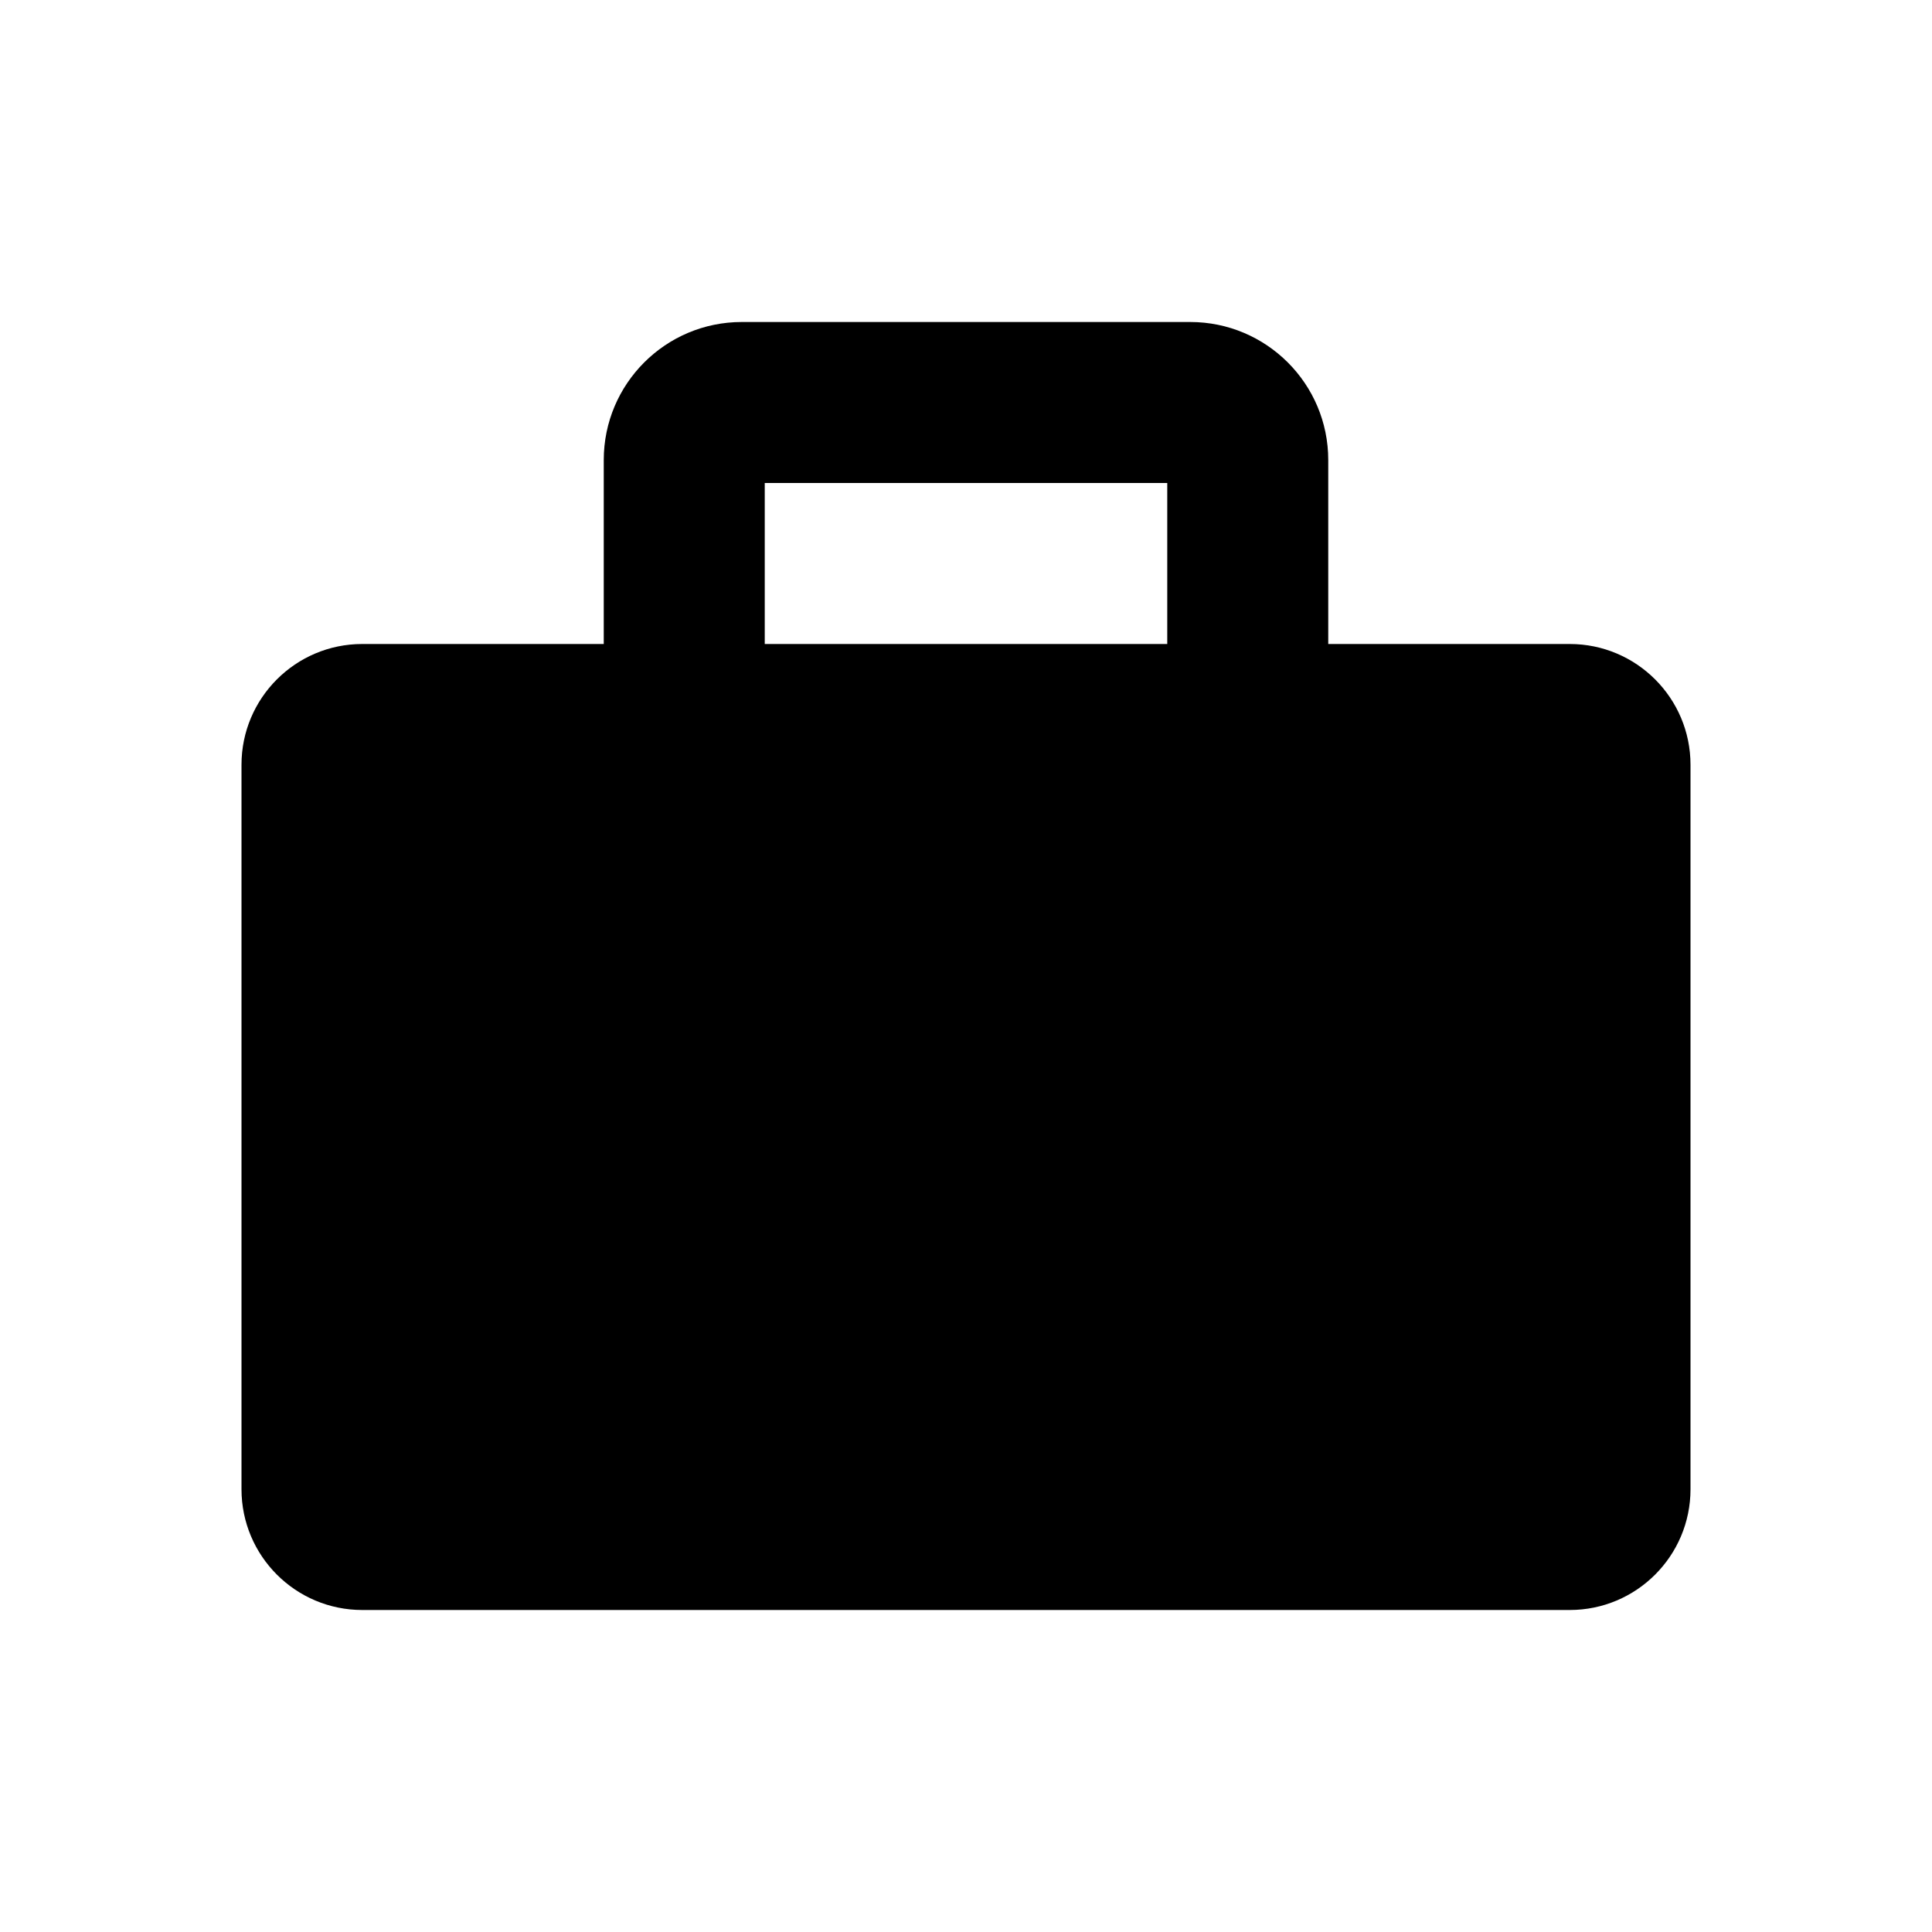 <svg width="24" height="24" viewBox="0 0 24 24" fill="none" xmlns="http://www.w3.org/2000/svg">
<path fill-rule="evenodd" clip-rule="evenodd" d="M14.5 8H9.5V6H14.5V8ZM16.5 8V5.715C16.5 4.768 15.732 4 14.785 4H9.215C8.268 4 7.5 4.768 7.5 5.715V8H4.5C3.672 8 3 8.672 3 9.5V18.5C3 19.328 3.672 20 4.5 20H19.5C20.328 20 21 19.328 21 18.5V9.5C21 8.672 20.328 8 19.5 8H16.5Z" fill="black"/>
</svg>
